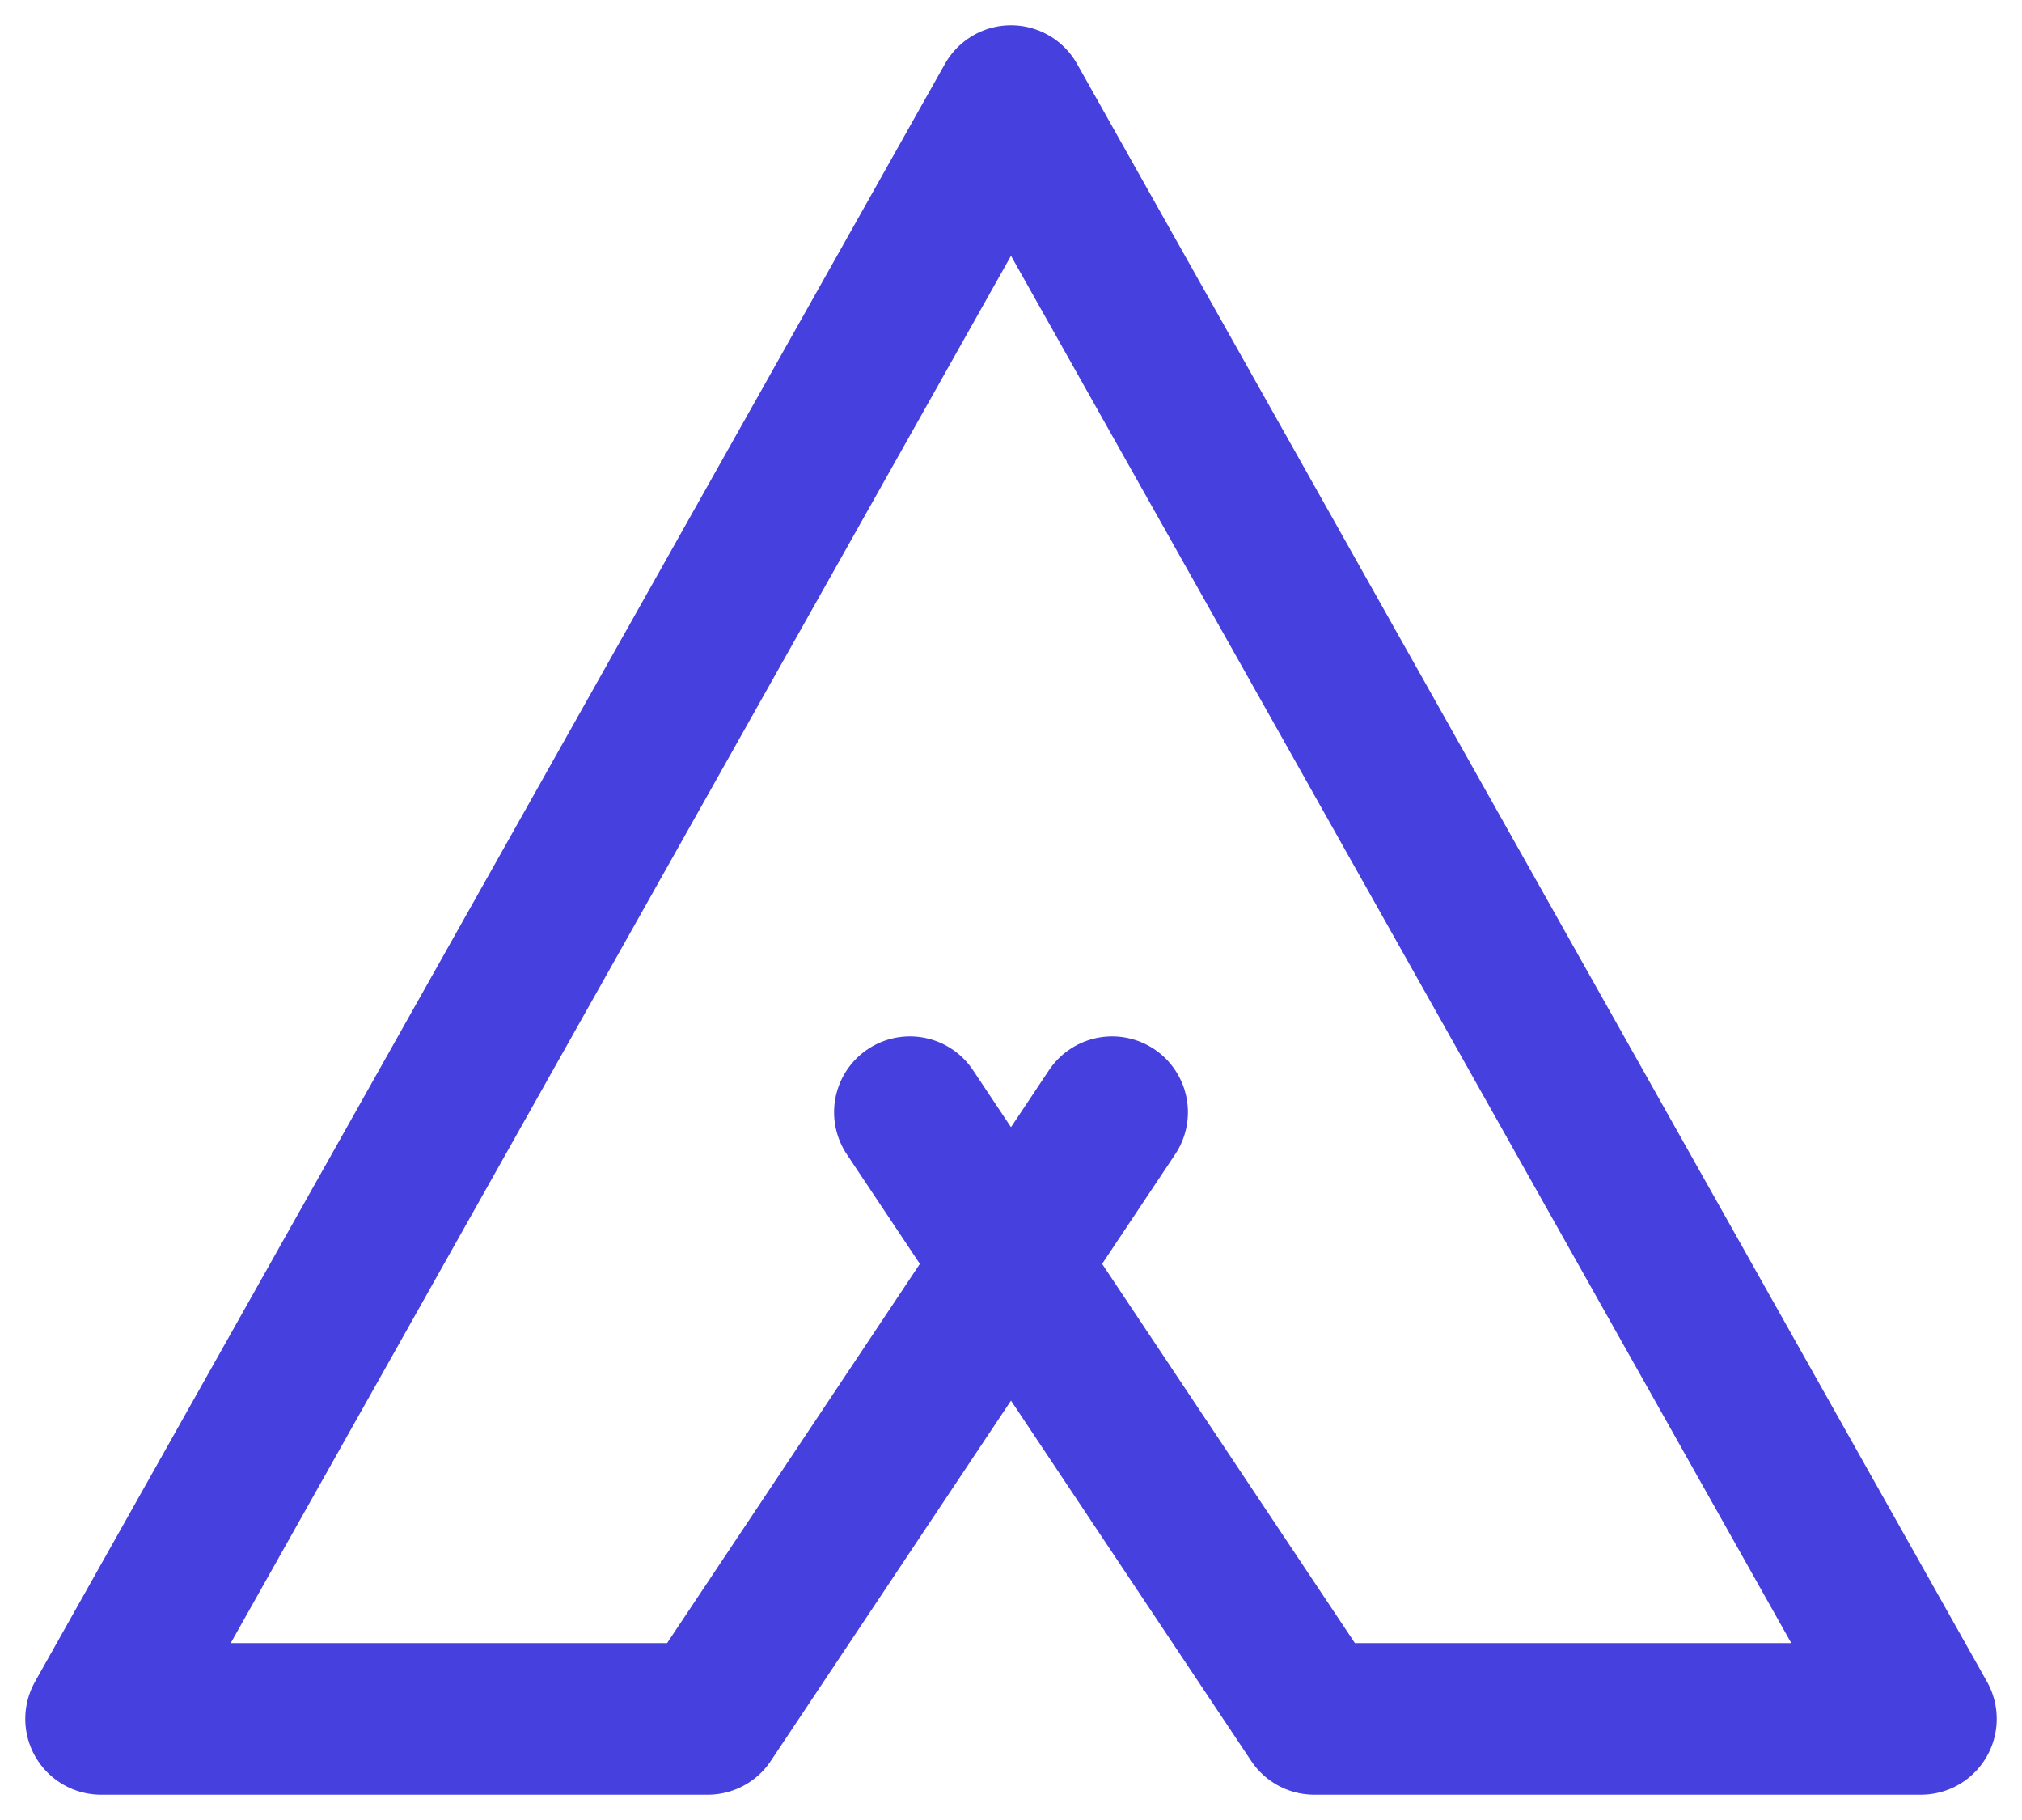 <svg width="40" height="36" viewBox="0 0 40 36" fill="none" xmlns="http://www.w3.org/2000/svg">
<path d="M18 22L26 34H38L20 2L2 34H14L22 22" stroke="#4640DE" stroke-width="3" stroke-linecap="round" stroke-linejoin="round"/>
</svg>
